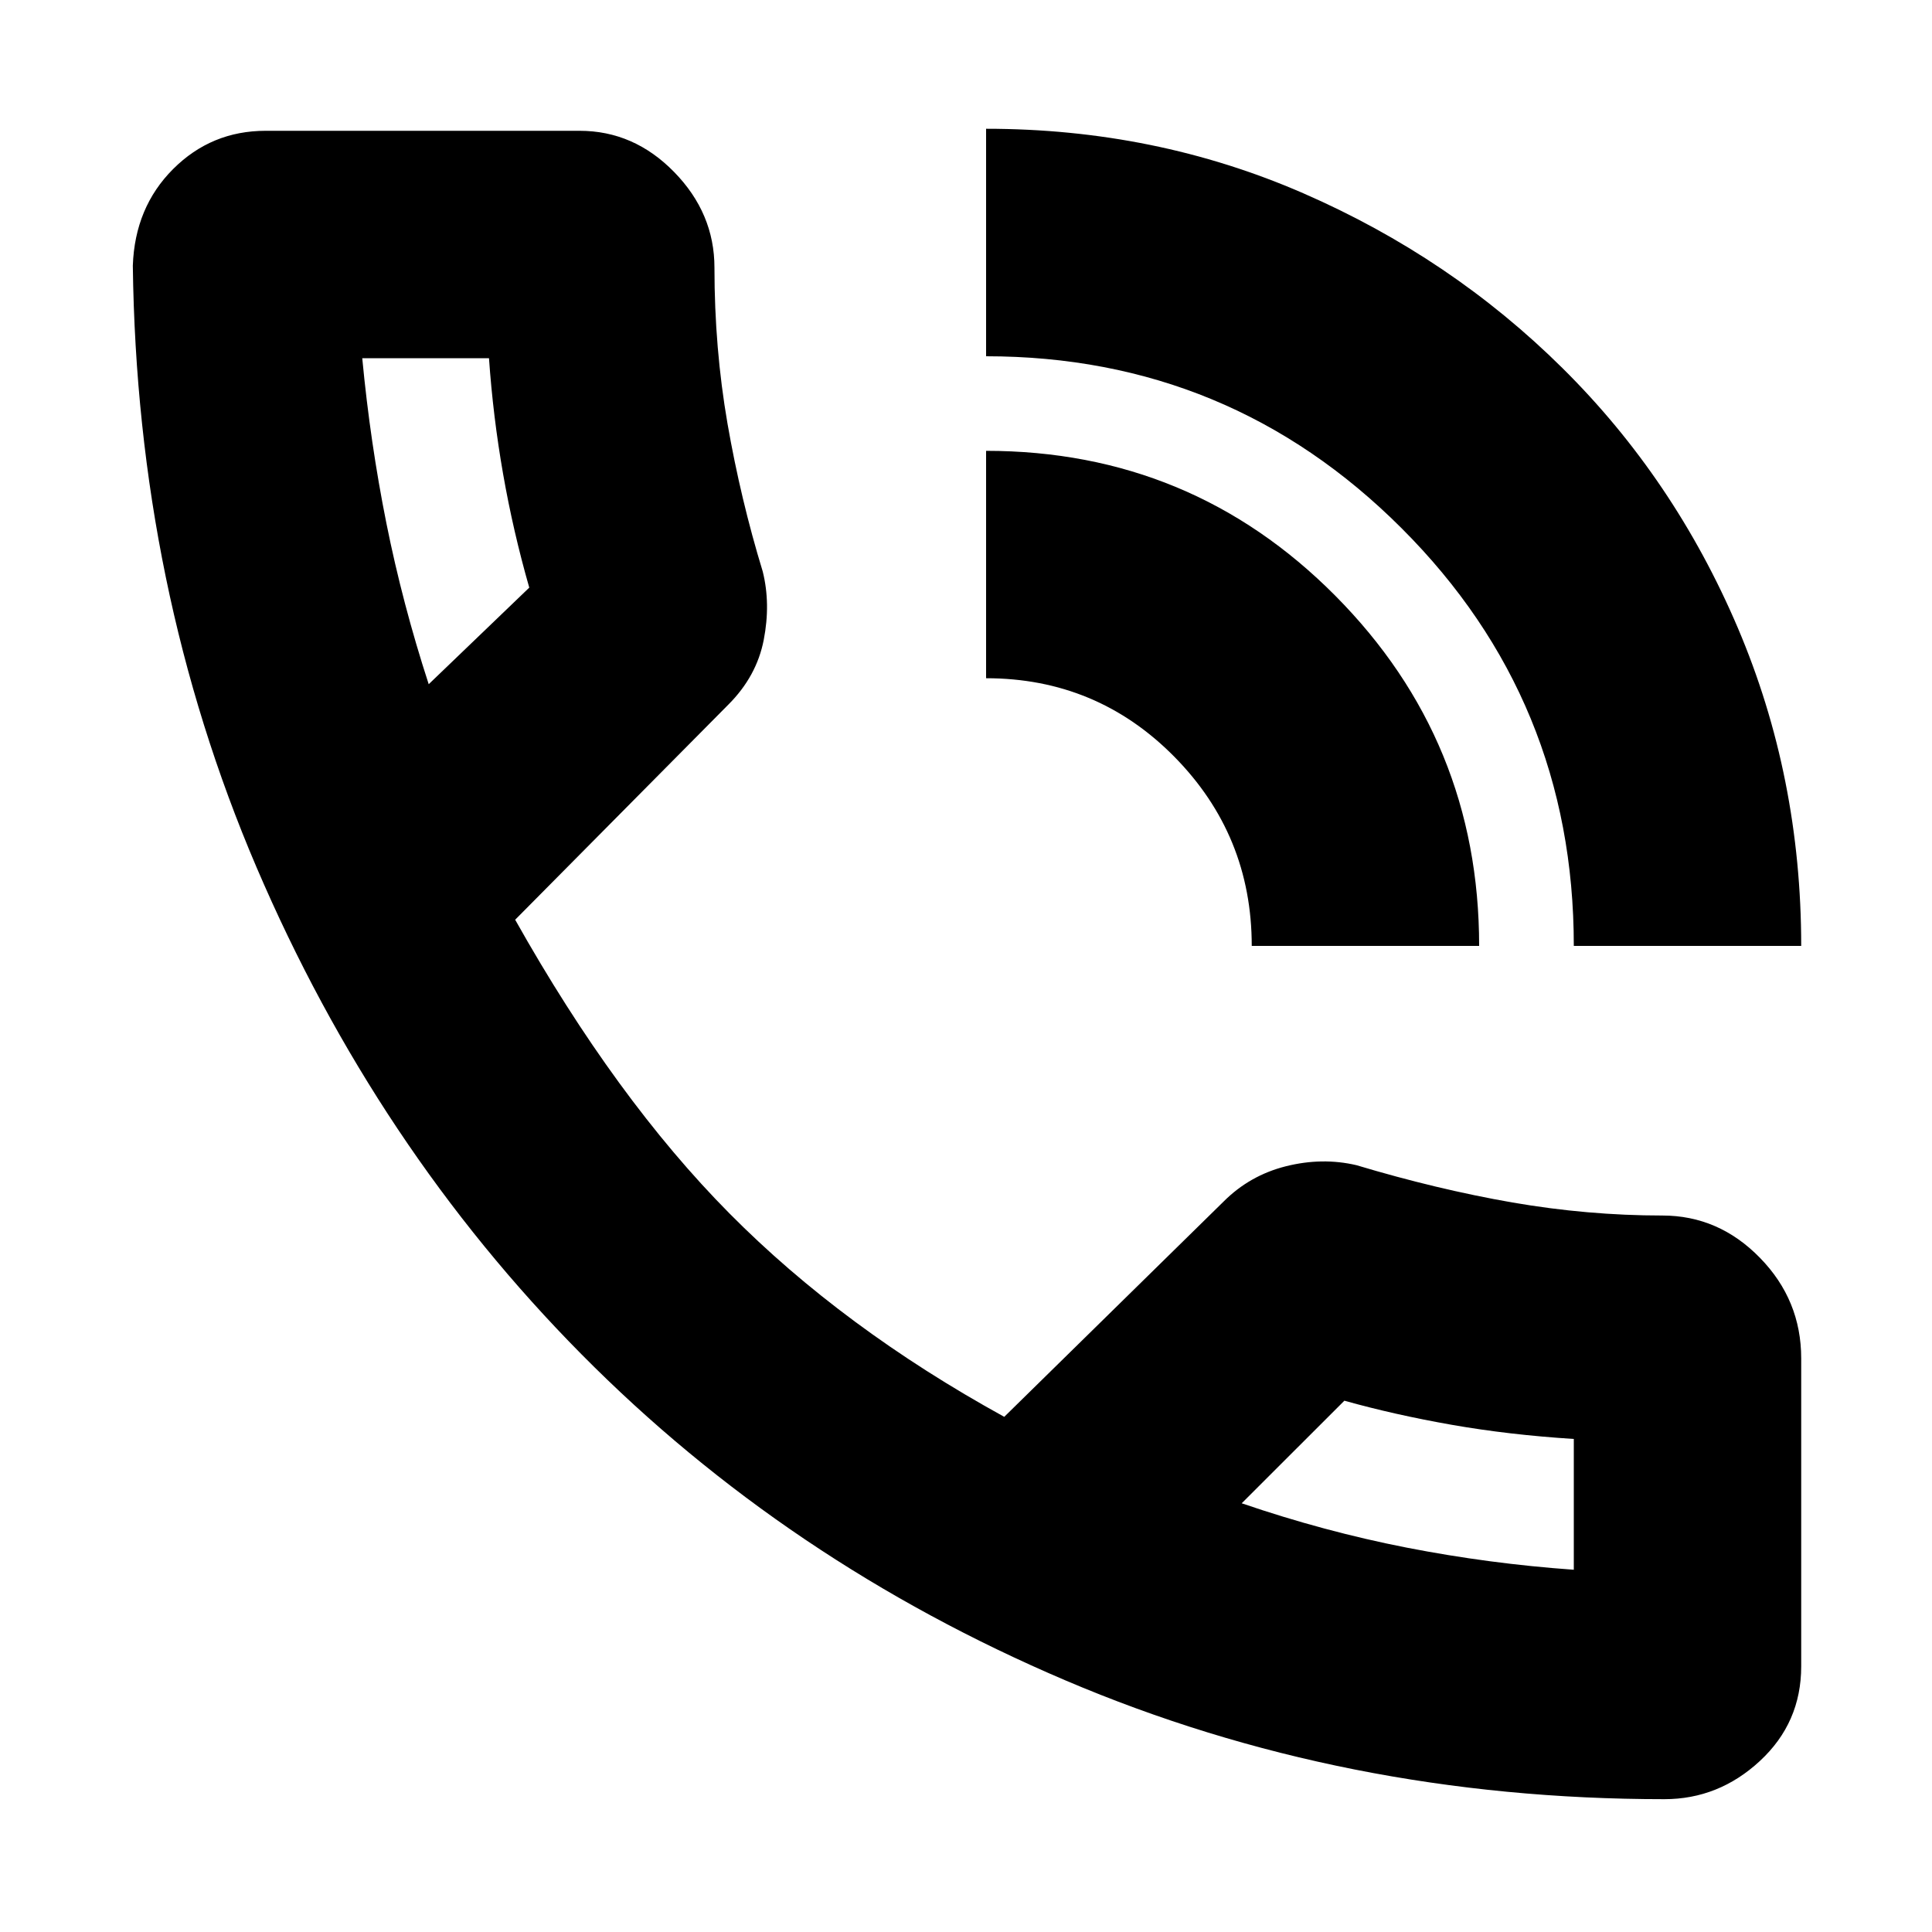 <svg xmlns="http://www.w3.org/2000/svg" height="20" width="20"><path d="M17.229 18.625q-3.312 0-6.198-1.229-2.885-1.229-5.01-3.375T2.656 8.979Q1.417 6.083 1.375 2.75q.021-.604.417-1 .396-.396.958-.396H6q.562 0 .979.427.417.427.417.99 0 .833.135 1.614.136.782.365 1.532.083.333.01.708-.073.375-.364.667L5.333 9.521q1.042 1.854 2.219 3.041 1.177 1.188 2.844 2.105l2.271-2.229q.271-.271.645-.365.376-.094.73-.011.833.25 1.614.386.782.135 1.552.135.584 0 1.011.438.427.437.427 1.041v3.188q0 .583-.427.979t-.99.396Zm-4.375-3.063q.854.292 1.708.459.855.167 1.73.229h-.011.011v-1.354q-.667-.042-1.261-.146-.593-.104-1.114-.25h-.011.011Zm3.438-5.77q0-2.542-1.782-4.323-1.781-1.781-4.302-1.781V1.333q1.75 0 3.282.667 1.531.667 2.687 1.813Q17.333 4.958 17.99 6.5q.656 1.542.656 3.292Zm-3.334 0q0-1.146-.802-1.959-.802-.812-1.948-.812V4.667q2.125 0 3.615 1.5 1.489 1.5 1.489 3.625Zm-8.52-2.709 1.041-1q-.167-.583-.271-1.177-.104-.594-.146-1.198v.011-.011H3.75q.083.875.25 1.709.167.833.438 1.666Zm0 0Zm8.416 8.479Z"/></svg>